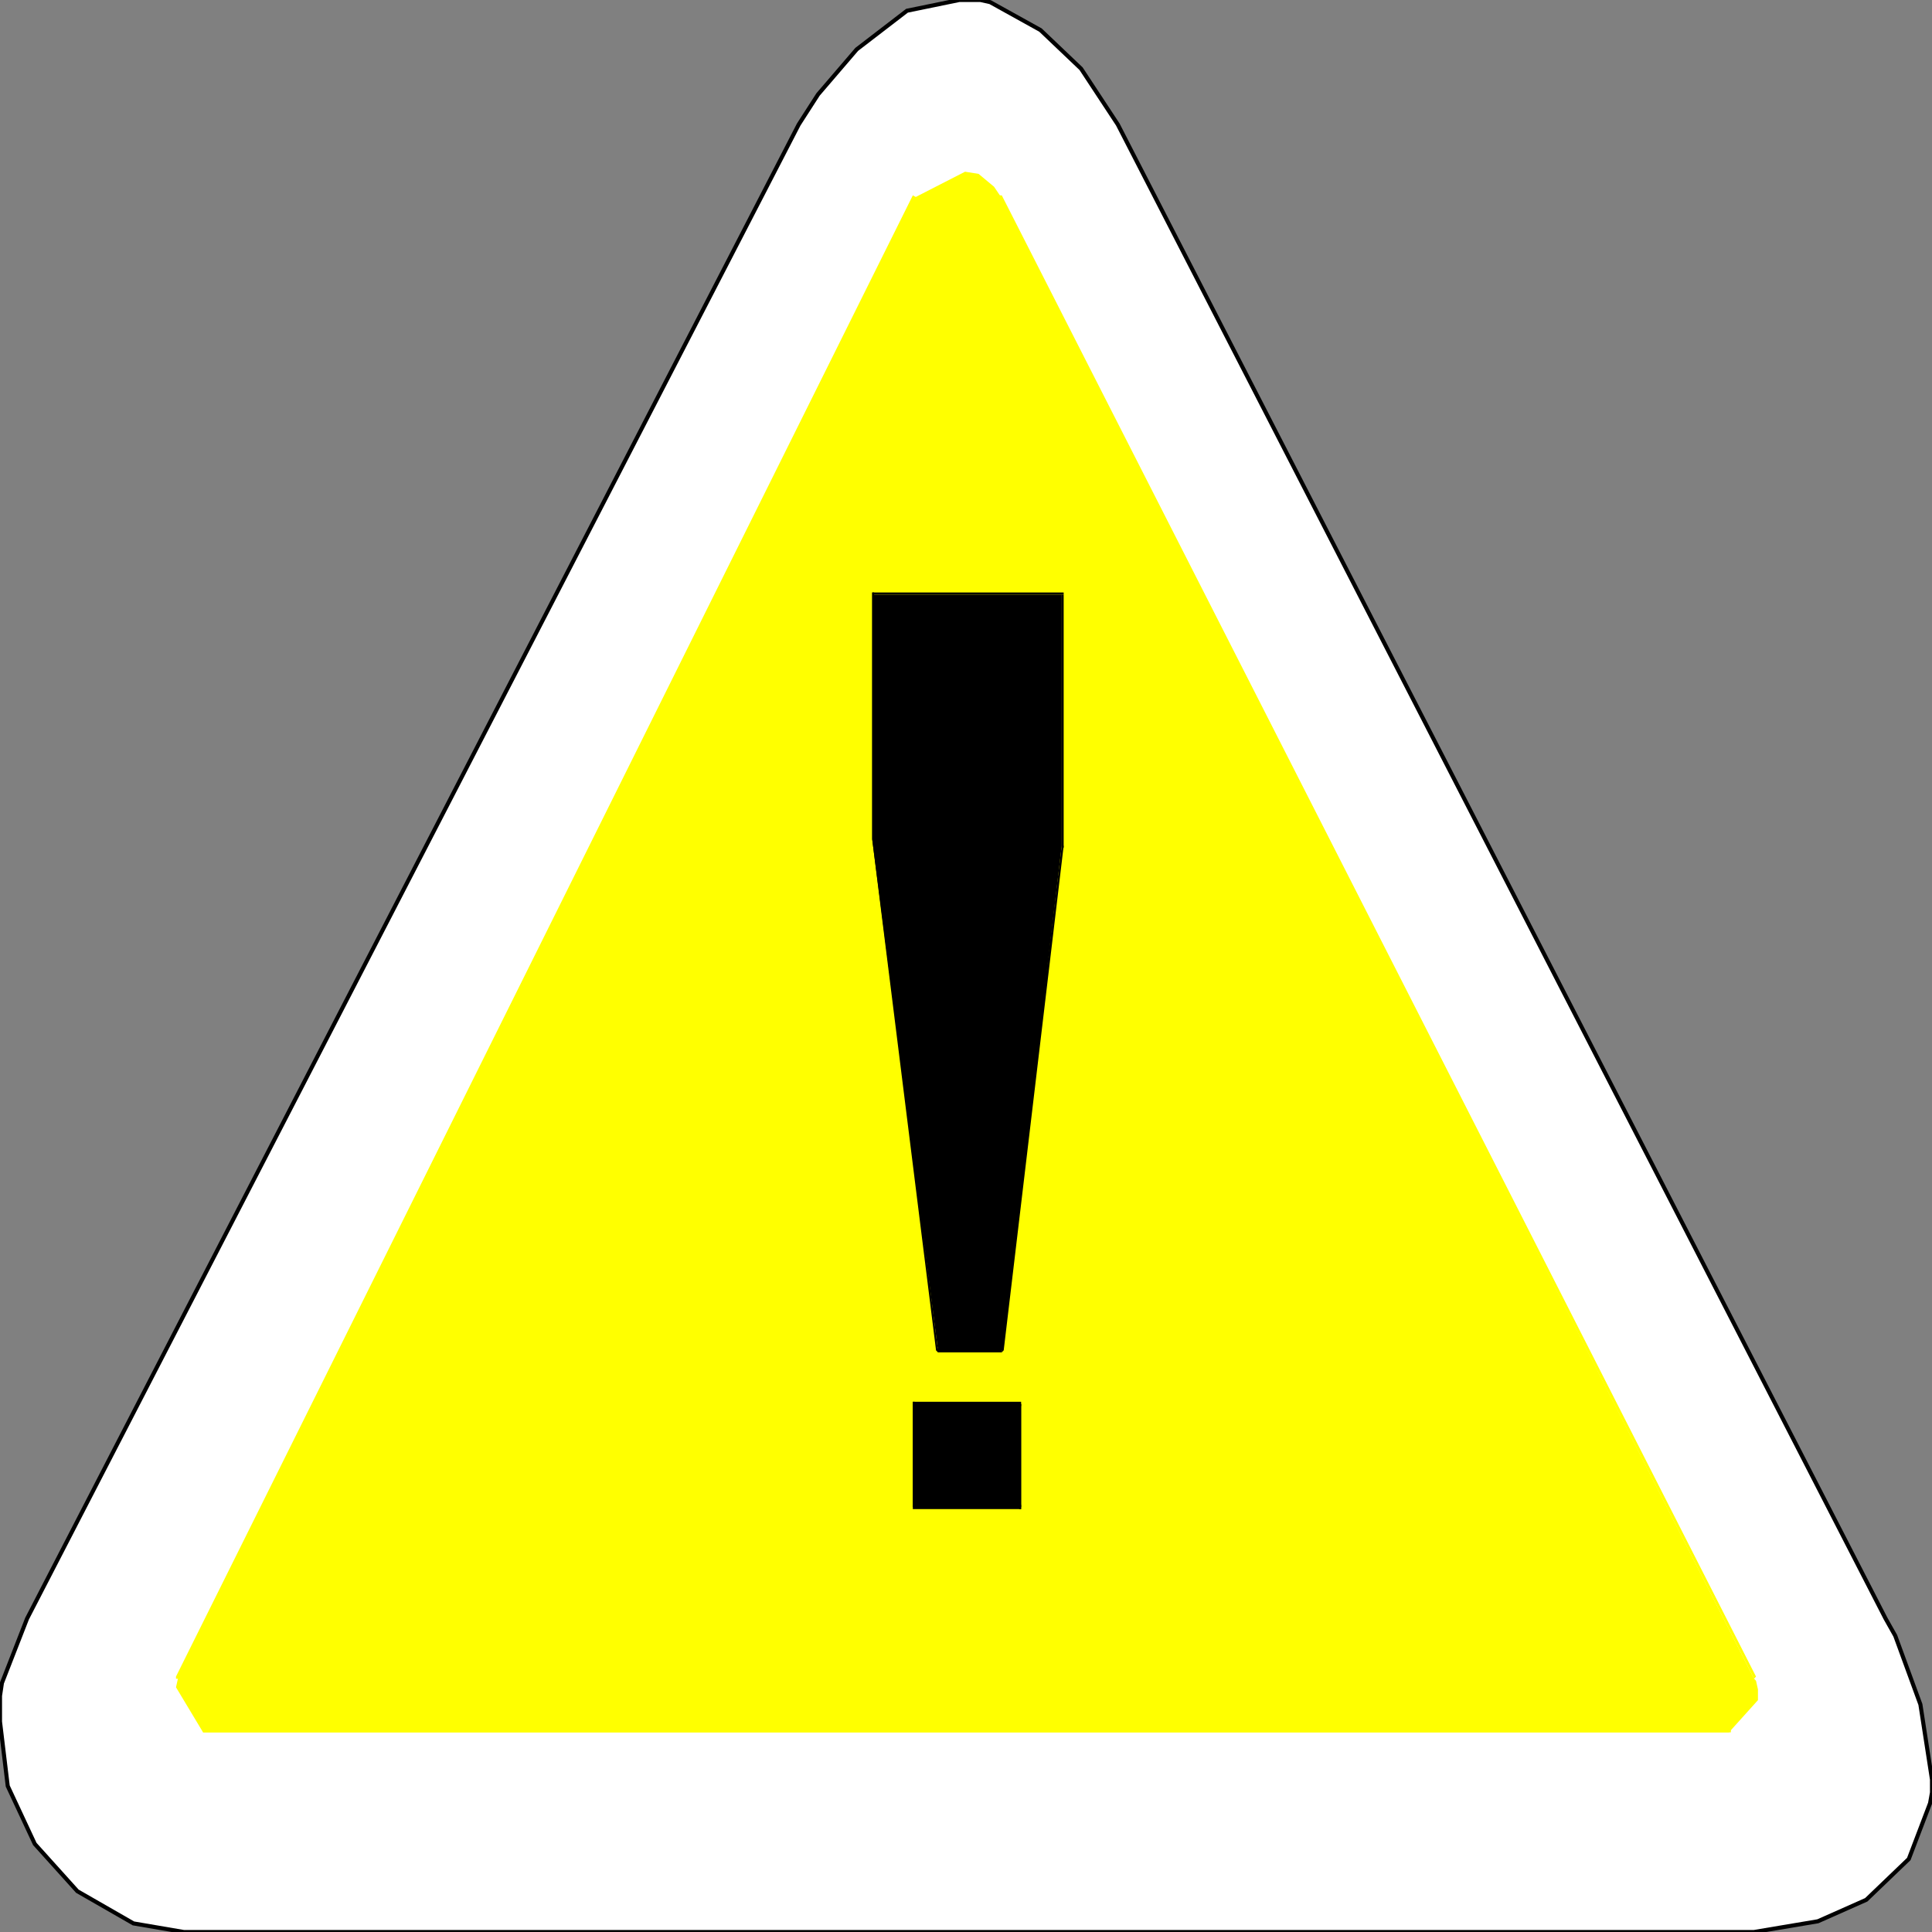 <svg width="150" height="150" viewBox="0 0 150 150" fill="none" xmlns="http://www.w3.org/2000/svg">
<rect x="0" y="0" width="150" height="150" fill="#808080" stroke="none"/>
<g clip-path="url(#clip0_2109_191620)">
<path d="M14.264 150H133.483H134.835H136.186L141.141 149.167L144.895 147.5L148.198 144.333L149.85 140L150 139.167V138.167L149.099 132.333L147.147 127L146.396 125.667L86.787 9.667L83.934 5.333L80.781 2.333L76.877 0.167L76.126 0H75.225H74.475L70.42 0.833L66.516 3.833L63.514 7.333L62.012 9.667L2.102 125.667L0.15 130.667L0 131.667V132.667V133.667L0.601 138.667L2.703 143.167L6.006 146.833L10.36 149.333L14.264 150Z" fill="white" stroke="black" stroke-width="0.316"/>
<path d="M15.766 134.499H134.235L136.487 131.999V131.165L136.337 130.499L136.187 130.332L77.628 15.165L77.178 14.499L75.976 13.499L74.925 13.332L71.021 15.332L13.814 130.332L13.664 130.999L15.766 134.499Z" fill="#FFFF00"/>
<path d="M134.234 134.332H15.766V134.499H134.234H134.384V134.332H134.234Z" fill="#FFFF00"/>
<path d="M77.628 15.335L136.186 130.335L136.336 130.168L77.778 15.168H77.628H77.478L77.628 15.335Z" fill="#FFFF00"/>
<path d="M13.964 130.335L71.172 15.335L70.871 15.168L13.664 130.168V130.335H13.814H13.964Z" fill="#FFFF00"/>
<path d="M72.823 104.835L67.718 65.168V46.168H82.433V65.668L77.778 104.835H72.823Z" fill="black"/>
<path d="M70.871 109H79.279V117H70.871V109Z" fill="black"/>
<path d="M67.718 65.168L72.673 104.835H72.823L67.868 65.168H67.718Z" fill="black"/>
<path d="M67.718 46V46.167V65.167H67.868V46.167V46H67.718Z" fill="black"/>
<path d="M82.433 46H67.718V46.167H82.433H82.583V46H82.433Z" fill="black"/>
<path d="M82.583 65.668V46.168H82.433V65.668V65.835H82.583V65.668Z" fill="black"/>
<path d="M77.778 105.001L77.928 104.835L82.583 65.668H82.433L77.628 104.835H77.778V105.001Z" fill="black"/>
<path d="M72.673 104.835L72.823 105.001H77.778V104.668H72.823L72.673 104.835Z" fill="black"/>
<path d="M79.279 108.999V108.832H70.871V109.165H79.279V108.999Z" fill="black"/>
<path d="M79.279 117.167V117V109H79.129V117V117.167H79.279Z" fill="black"/>
<path d="M70.871 116.999V117.165H79.279V116.832H70.871V116.999Z" fill="black"/>
<path d="M70.871 108.832V108.999V116.999H71.021V108.999V108.832H70.871Z" fill="black"/>
</g>
<defs>
<clipPath id="clip0_2109_191620">
<rect width="150" height="150" fill="white"/>
</clipPath>
</defs>
</svg>
